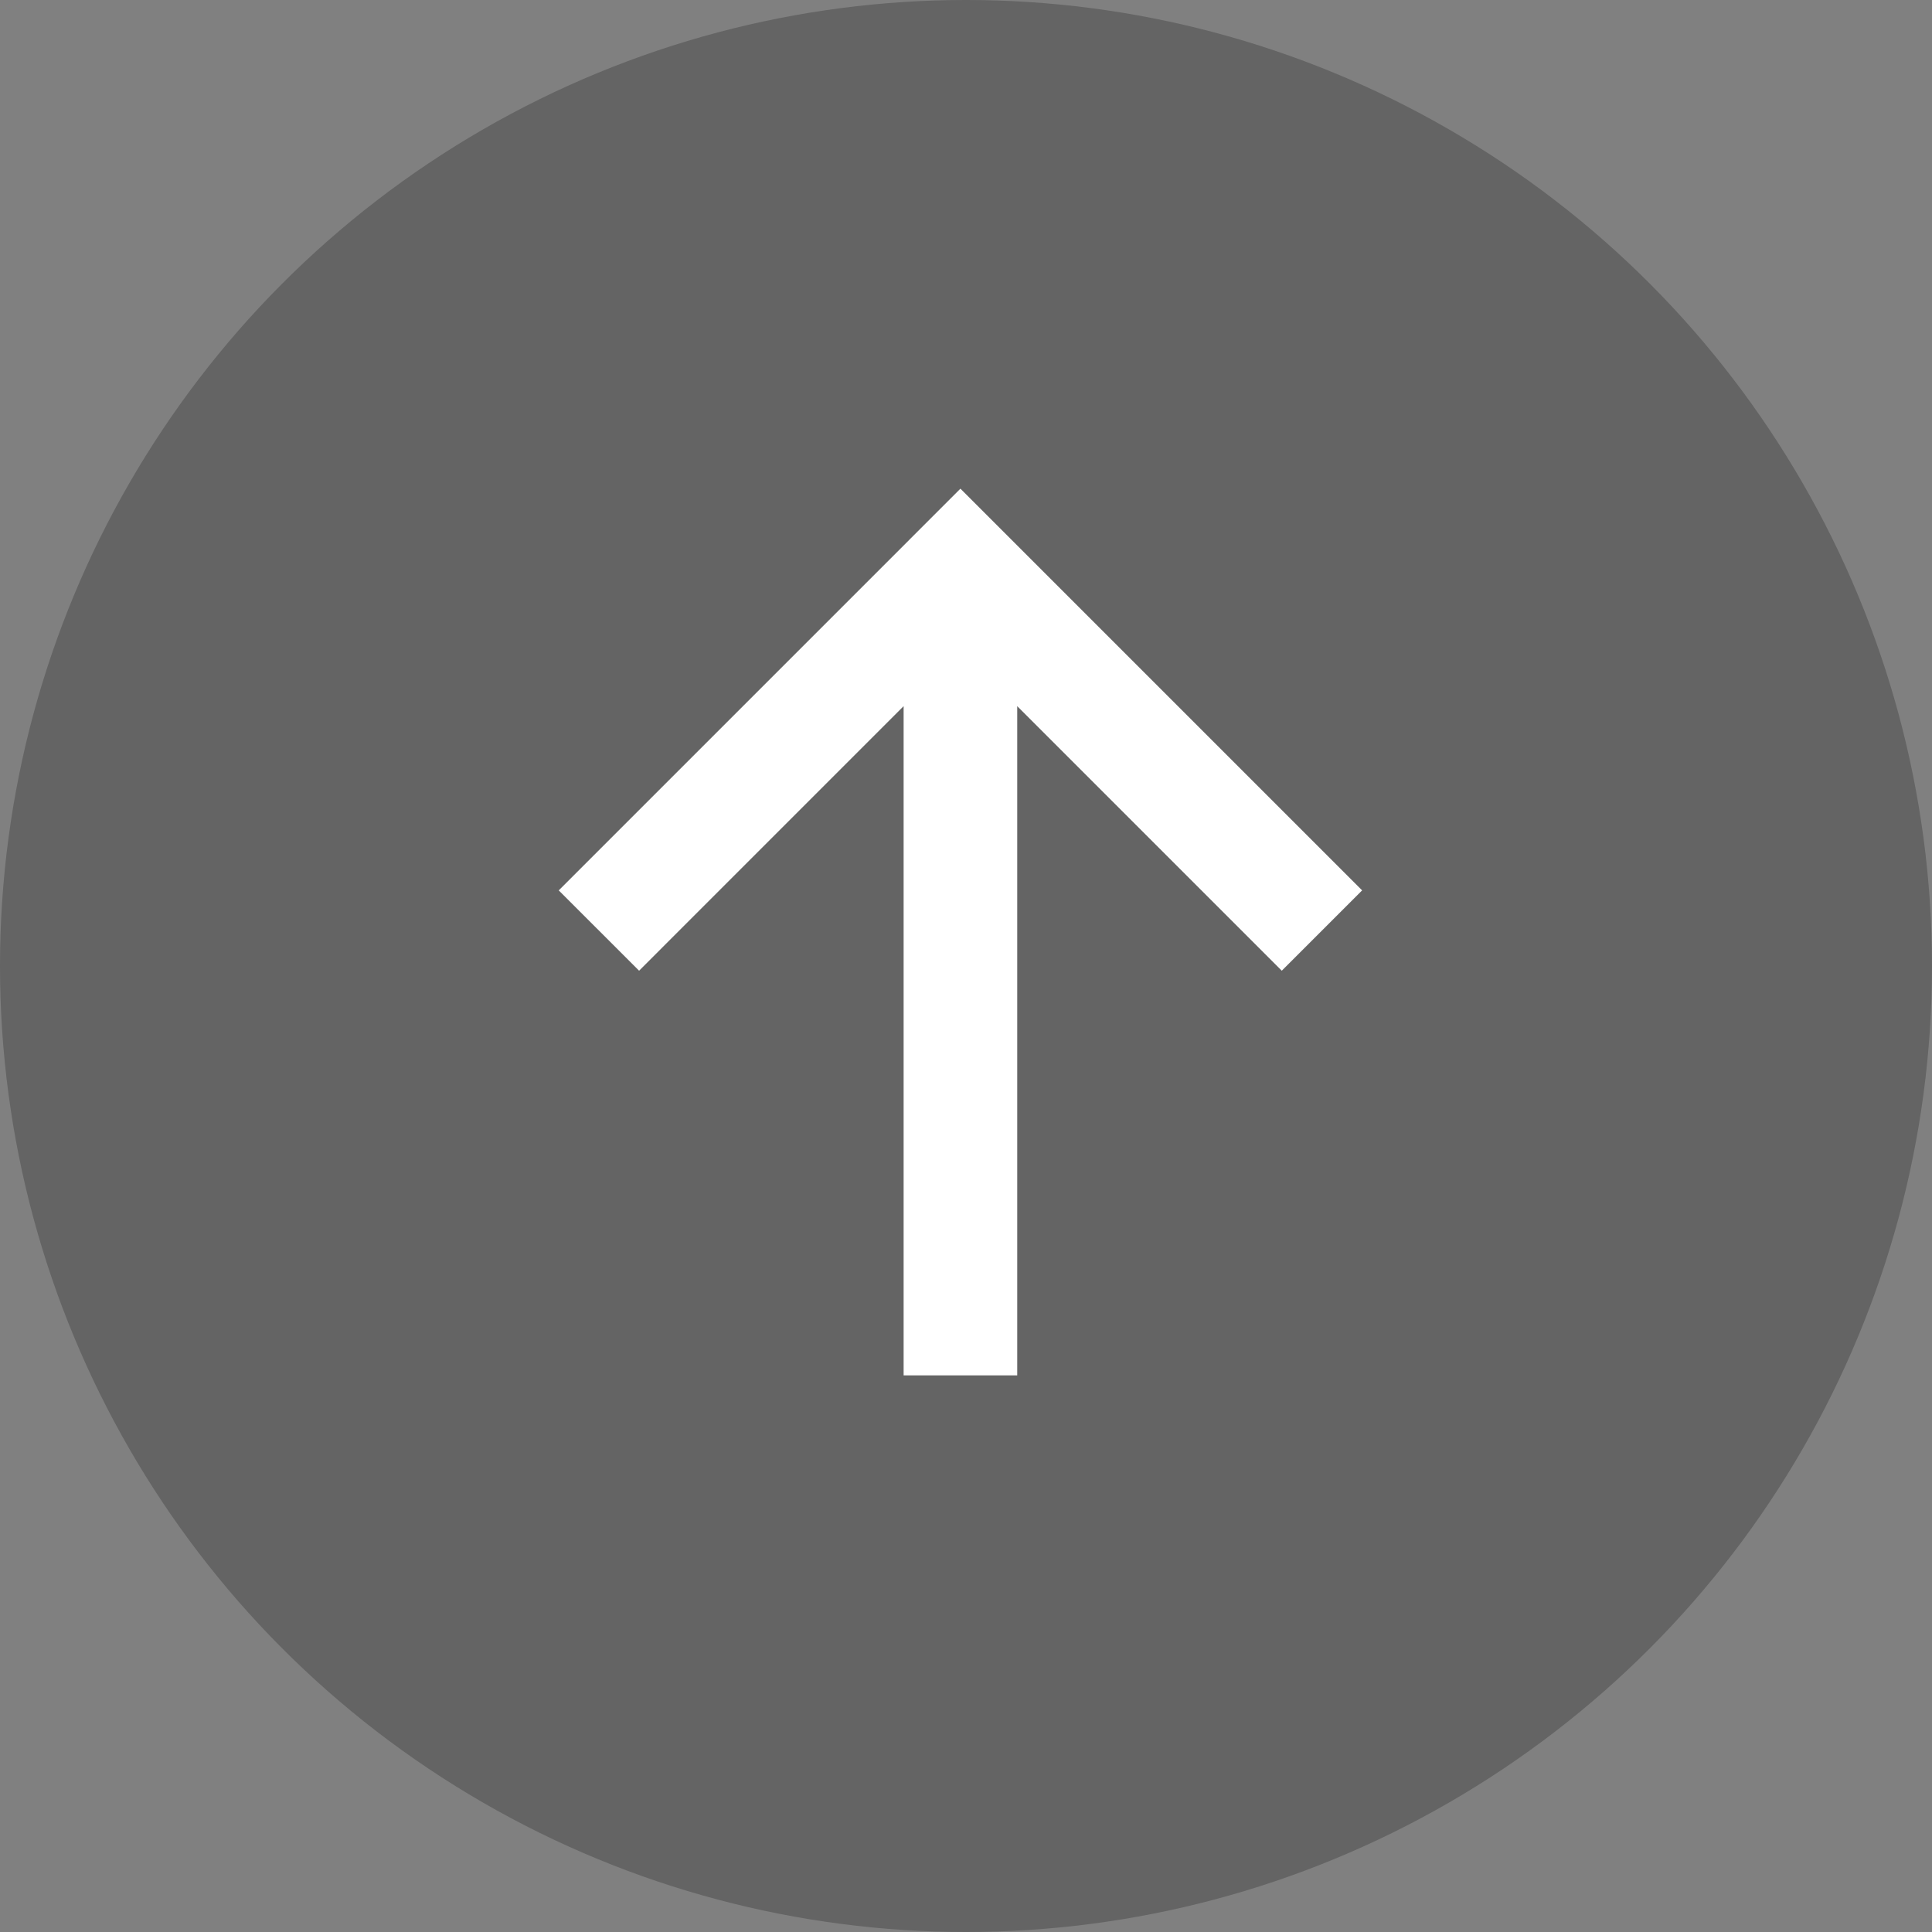 <svg width="70" height="70" viewBox="0 0 114 114" fill="none" xmlns="http://www.w3.org/2000/svg">
<rect x="0" y="0" width="114" height="114" fill="#808080" stroke="none"/>
<circle cx="57" cy="57" r="57" fill="black" fill-opacity="0.22"/>
<path d="M37.71 57.278L53.319 41.668L53.319 81.155H60.023L60.023 41.668L75.633 57.278L80.374 52.538L56.671 28.835L32.969 52.538L37.71 57.278Z" fill="white"/>
</svg>
